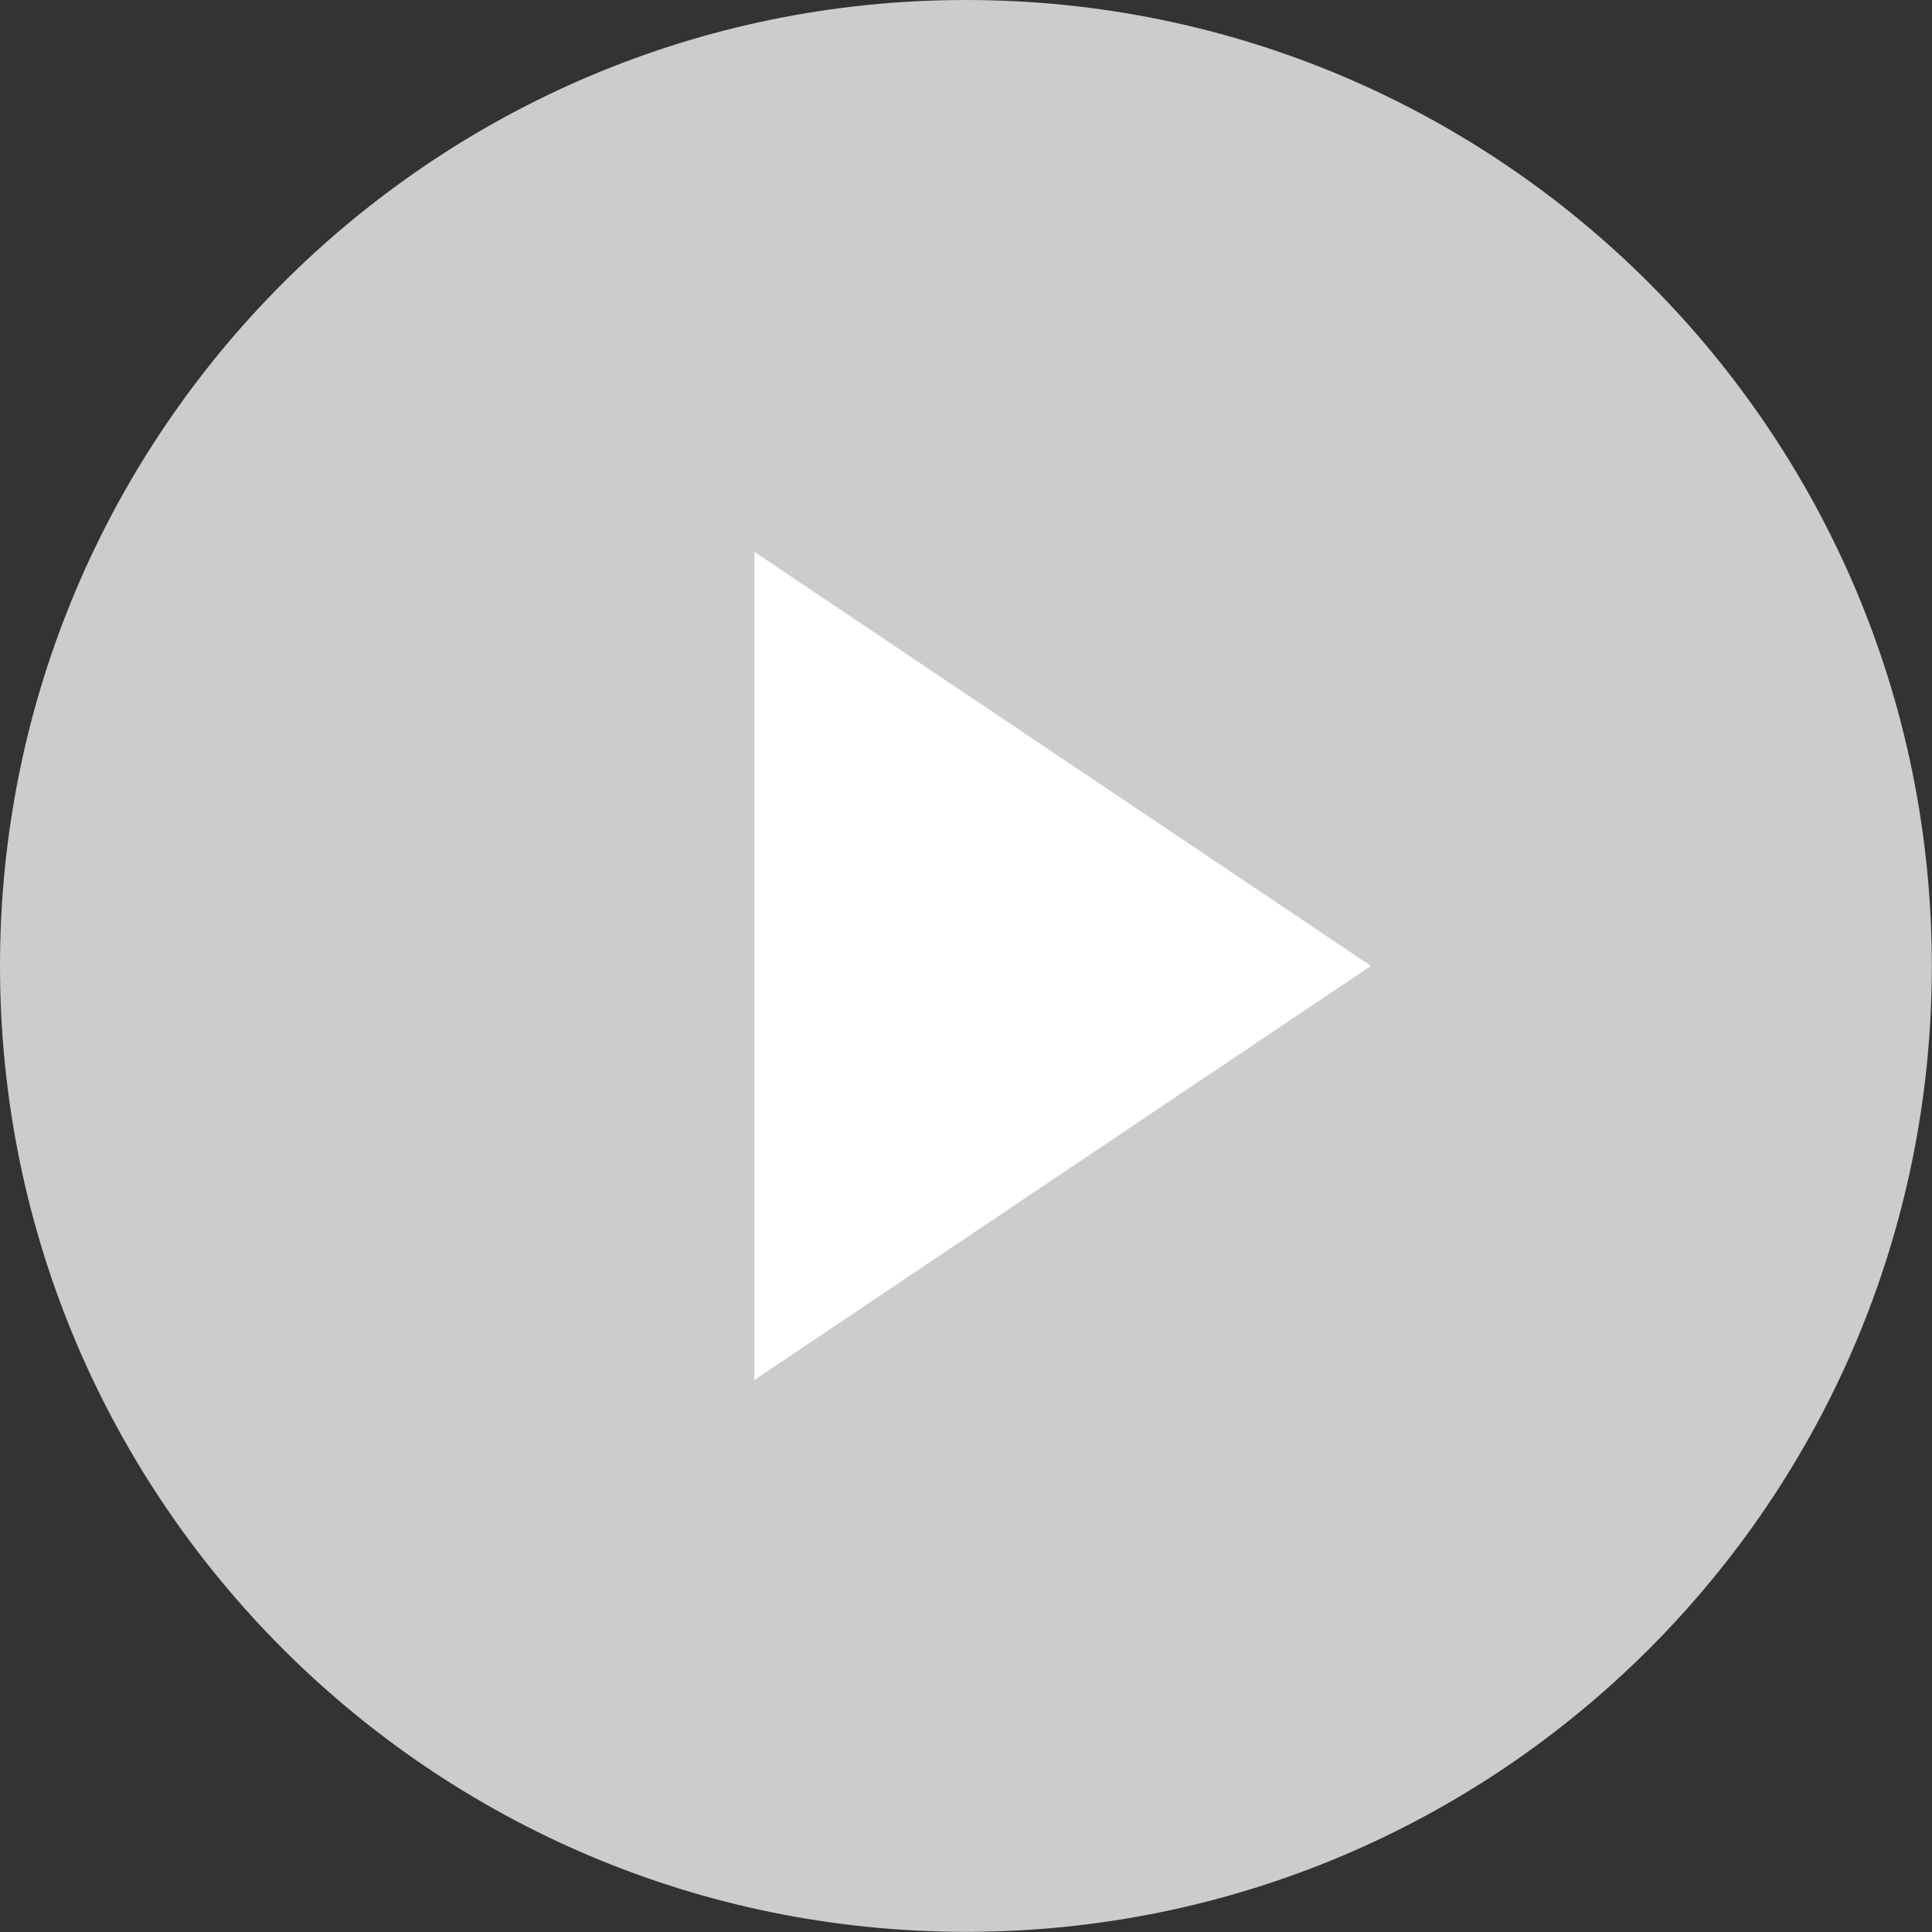 <?xml version="1.0" encoding="UTF-8" standalone="no"?>
<!-- Created with Inkscape (http://www.inkscape.org/) -->

<svg
   xmlns:dc="http://purl.org/dc/elements/1.1/"
   xmlns:cc="http://creativecommons.org/ns#"
   xmlns:rdf="http://www.w3.org/1999/02/22-rdf-syntax-ns#"
   xmlns:svg="http://www.w3.org/2000/svg"
   xmlns="http://www.w3.org/2000/svg"
   xmlns:sodipodi="http://sodipodi.sourceforge.net/DTD/sodipodi-0.dtd"
   xmlns:inkscape="http://www.inkscape.org/namespaces/inkscape"
   id="svg2"
   version="1.1"
   inkscape:version="0.48.5 r10040"
   width="28"
   height="28"
   xml:space="preserve"
   sodipodi:docname="continue_light.pdf"><rect width="100%" height="100%" fill="#333333" stroke="none"/><defs
     id="defs6" /><sodipodi:namedview
     pagecolor="#ffffff"
     bordercolor="#666666"
     borderopacity="1"
     objecttolerance="10"
     gridtolerance="10"
     guidetolerance="10"
     inkscape:pageopacity="0"
     inkscape:pageshadow="2"
     inkscape:window-width="644"
     inkscape:window-height="480"
     id="namedview4"
     showgrid="false"
     inkscape:zoom="8.4285714"
     inkscape:cx="14"
     inkscape:cy="14"
     inkscape:window-x="0"
     inkscape:window-y="0"
     inkscape:window-maximized="0"
     inkscape:current-layer="g10" /><g
     id="g10"
     inkscape:groupmode="layer"
     inkscape:label="continue_light"
     transform="matrix(1.25,0,0,-1.25,0,28)"><g
       id="g12"><path
         d="M 22.398,11.201 C 22.398,5.013 17.387,0.002 11.199,0.002 5.016,0.002 0,5.013 0,11.201 0,17.384 5.016,22.4 11.199,22.4 c 6.188,0 11.199,-5.016 11.199,-11.199 z"
         style="fill:#cccccc;fill-opacity:1;fill-rule:evenodd;stroke:none"
         id="path14" /><path
         d="M 8.746,16.002 15.895,11.201 8.746,6.4 l 0,9.602 z"
         style="fill:#ffffff;fill-opacity:1;fill-rule:evenodd;stroke:none"
         id="path16" /></g></g></svg>